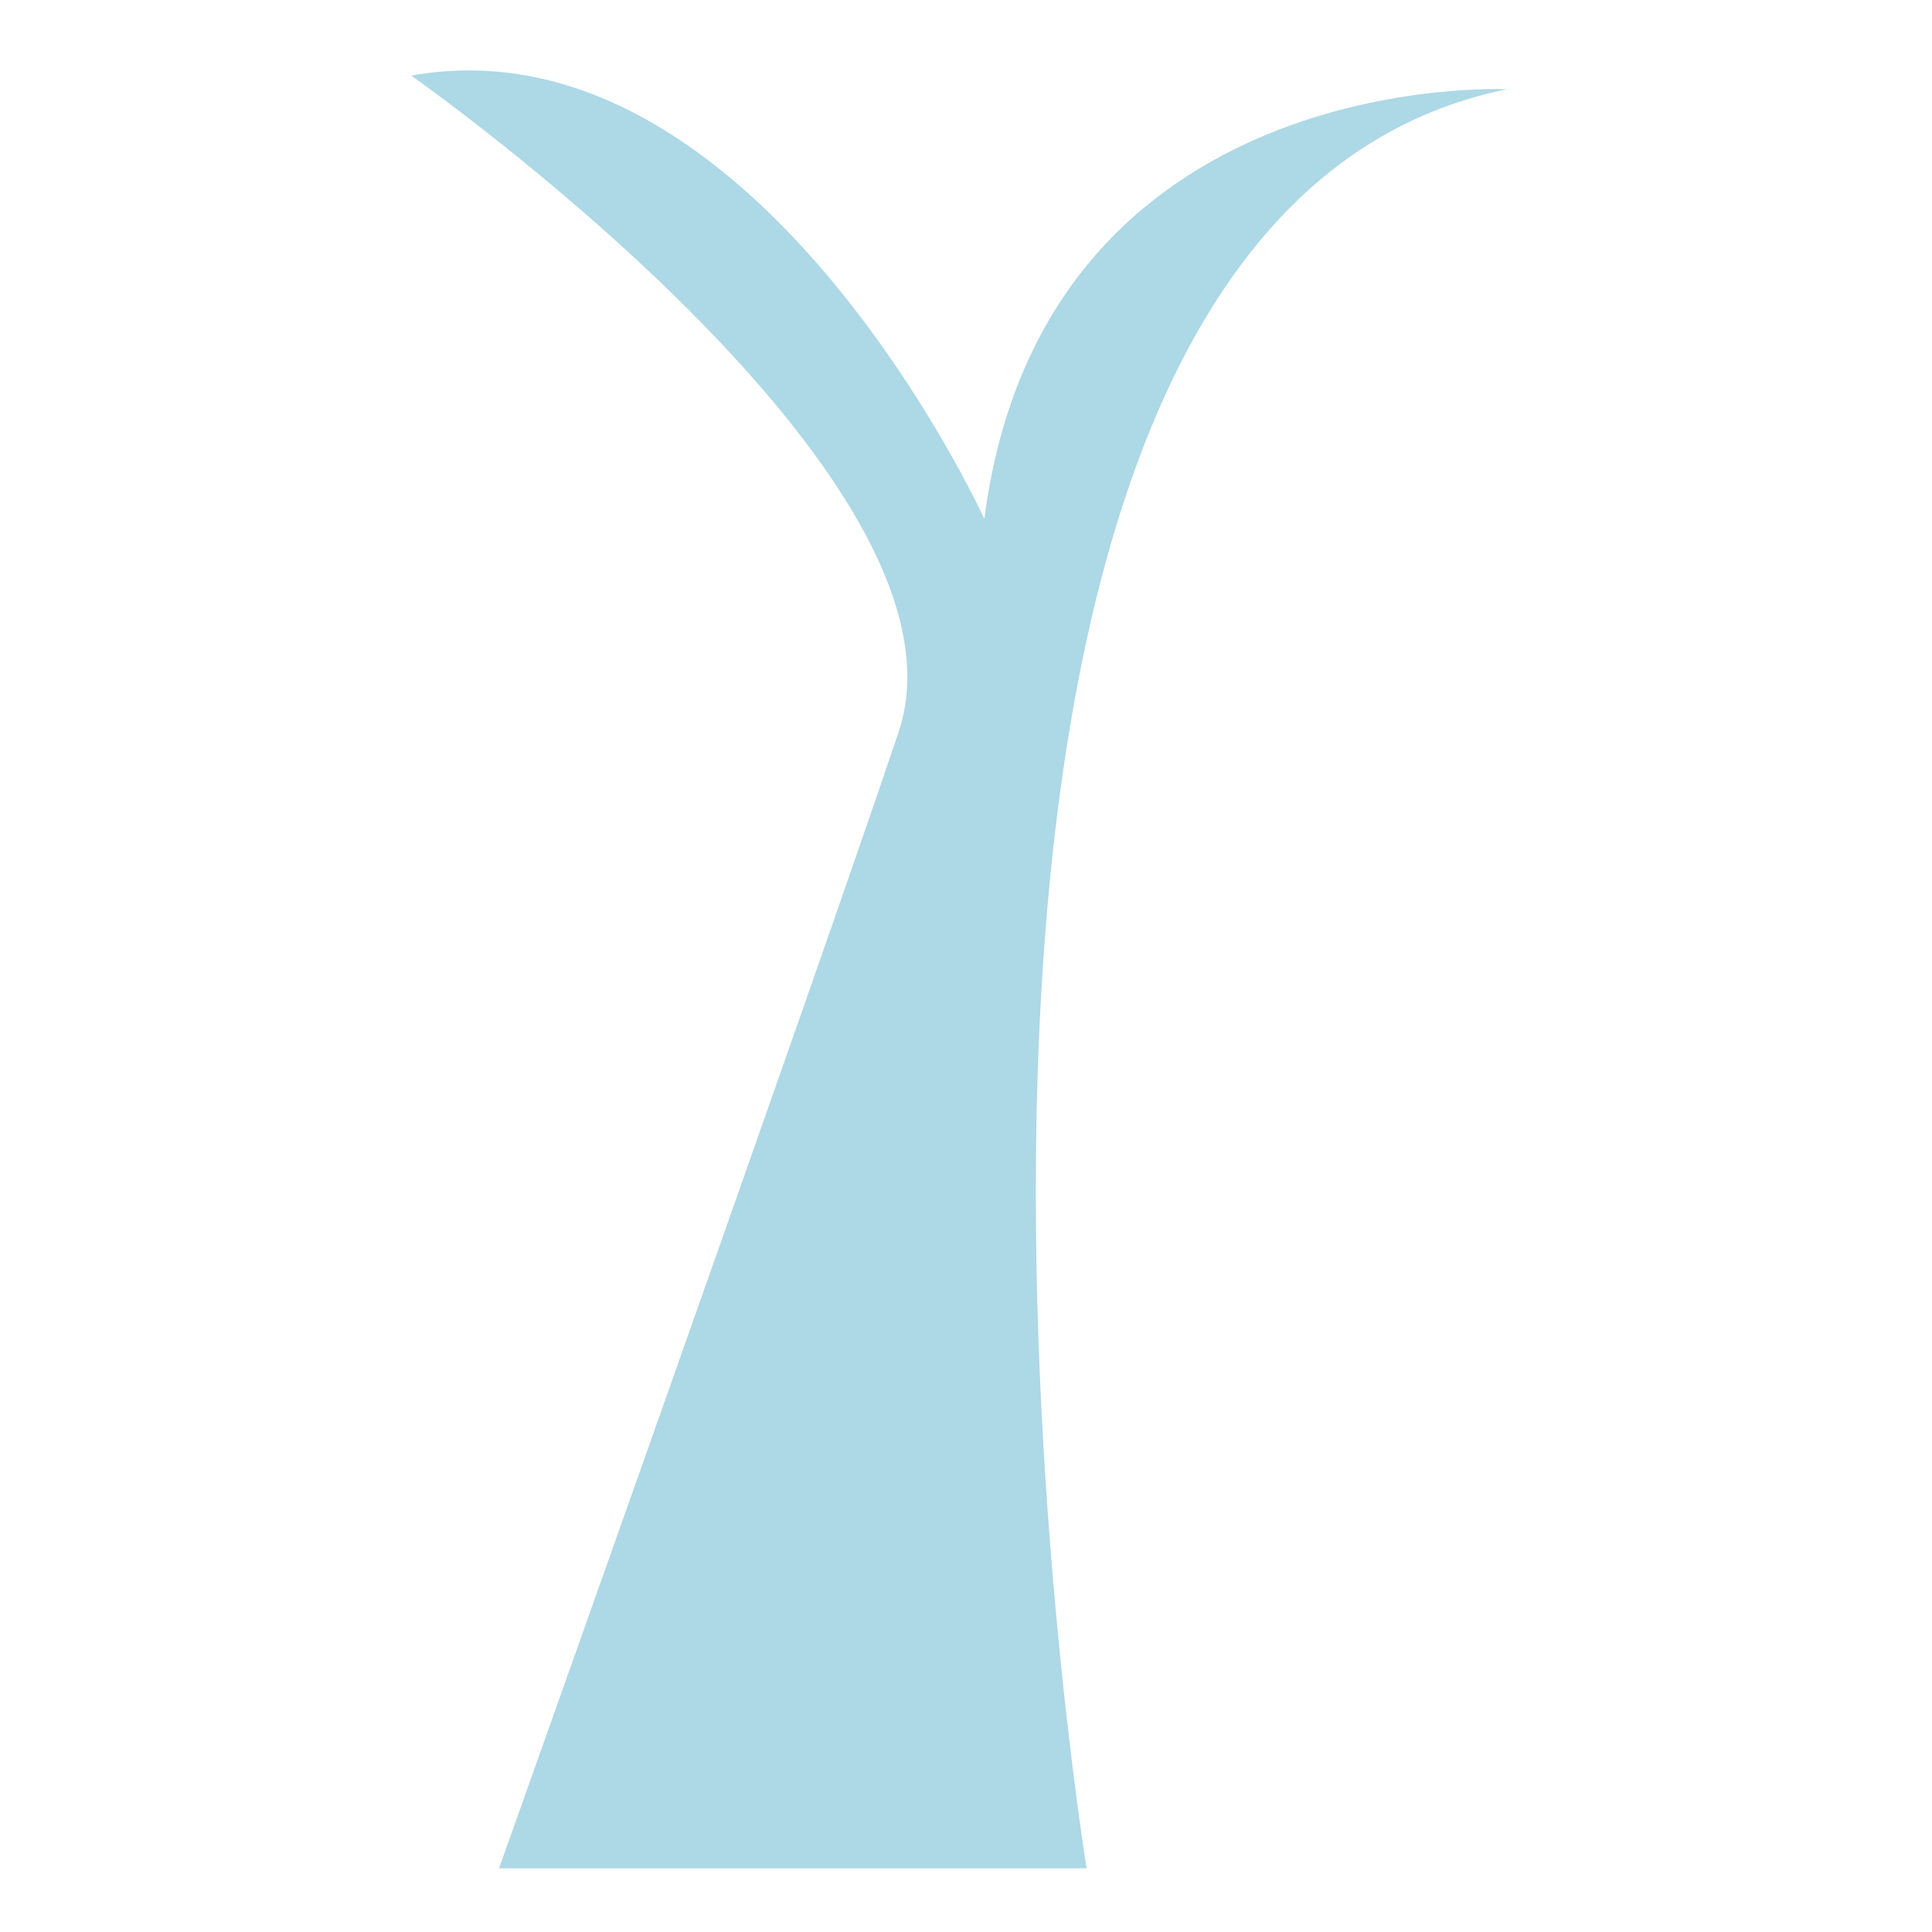 <svg version="1.1" xmlns="http://www.w3.org/2000/svg" width="32" height="32" viewBox="0 0 32 32">
<title>Herbology Icon Animated</title>
<defs>
<style>
      path {
            fill: lightblue;
            animation-name: color; 
            animation-duration: 6s;
      }

      @keyframes color{
            from {fill: lightblue;}
            to {fill: lightgreen;}
      }
    </style>

</defs>
<path d="M8.265 30.945h9.732c0 0-4.408-27.145 6.96-29.466 0 0-7.68-0.389-8.653 7.116 0 0-3.813-8.357-9.493-7.343 0 0 9.493 6.653 8.073 10.873s-6.618 18.82-6.618 18.82z"></path>
</svg>
